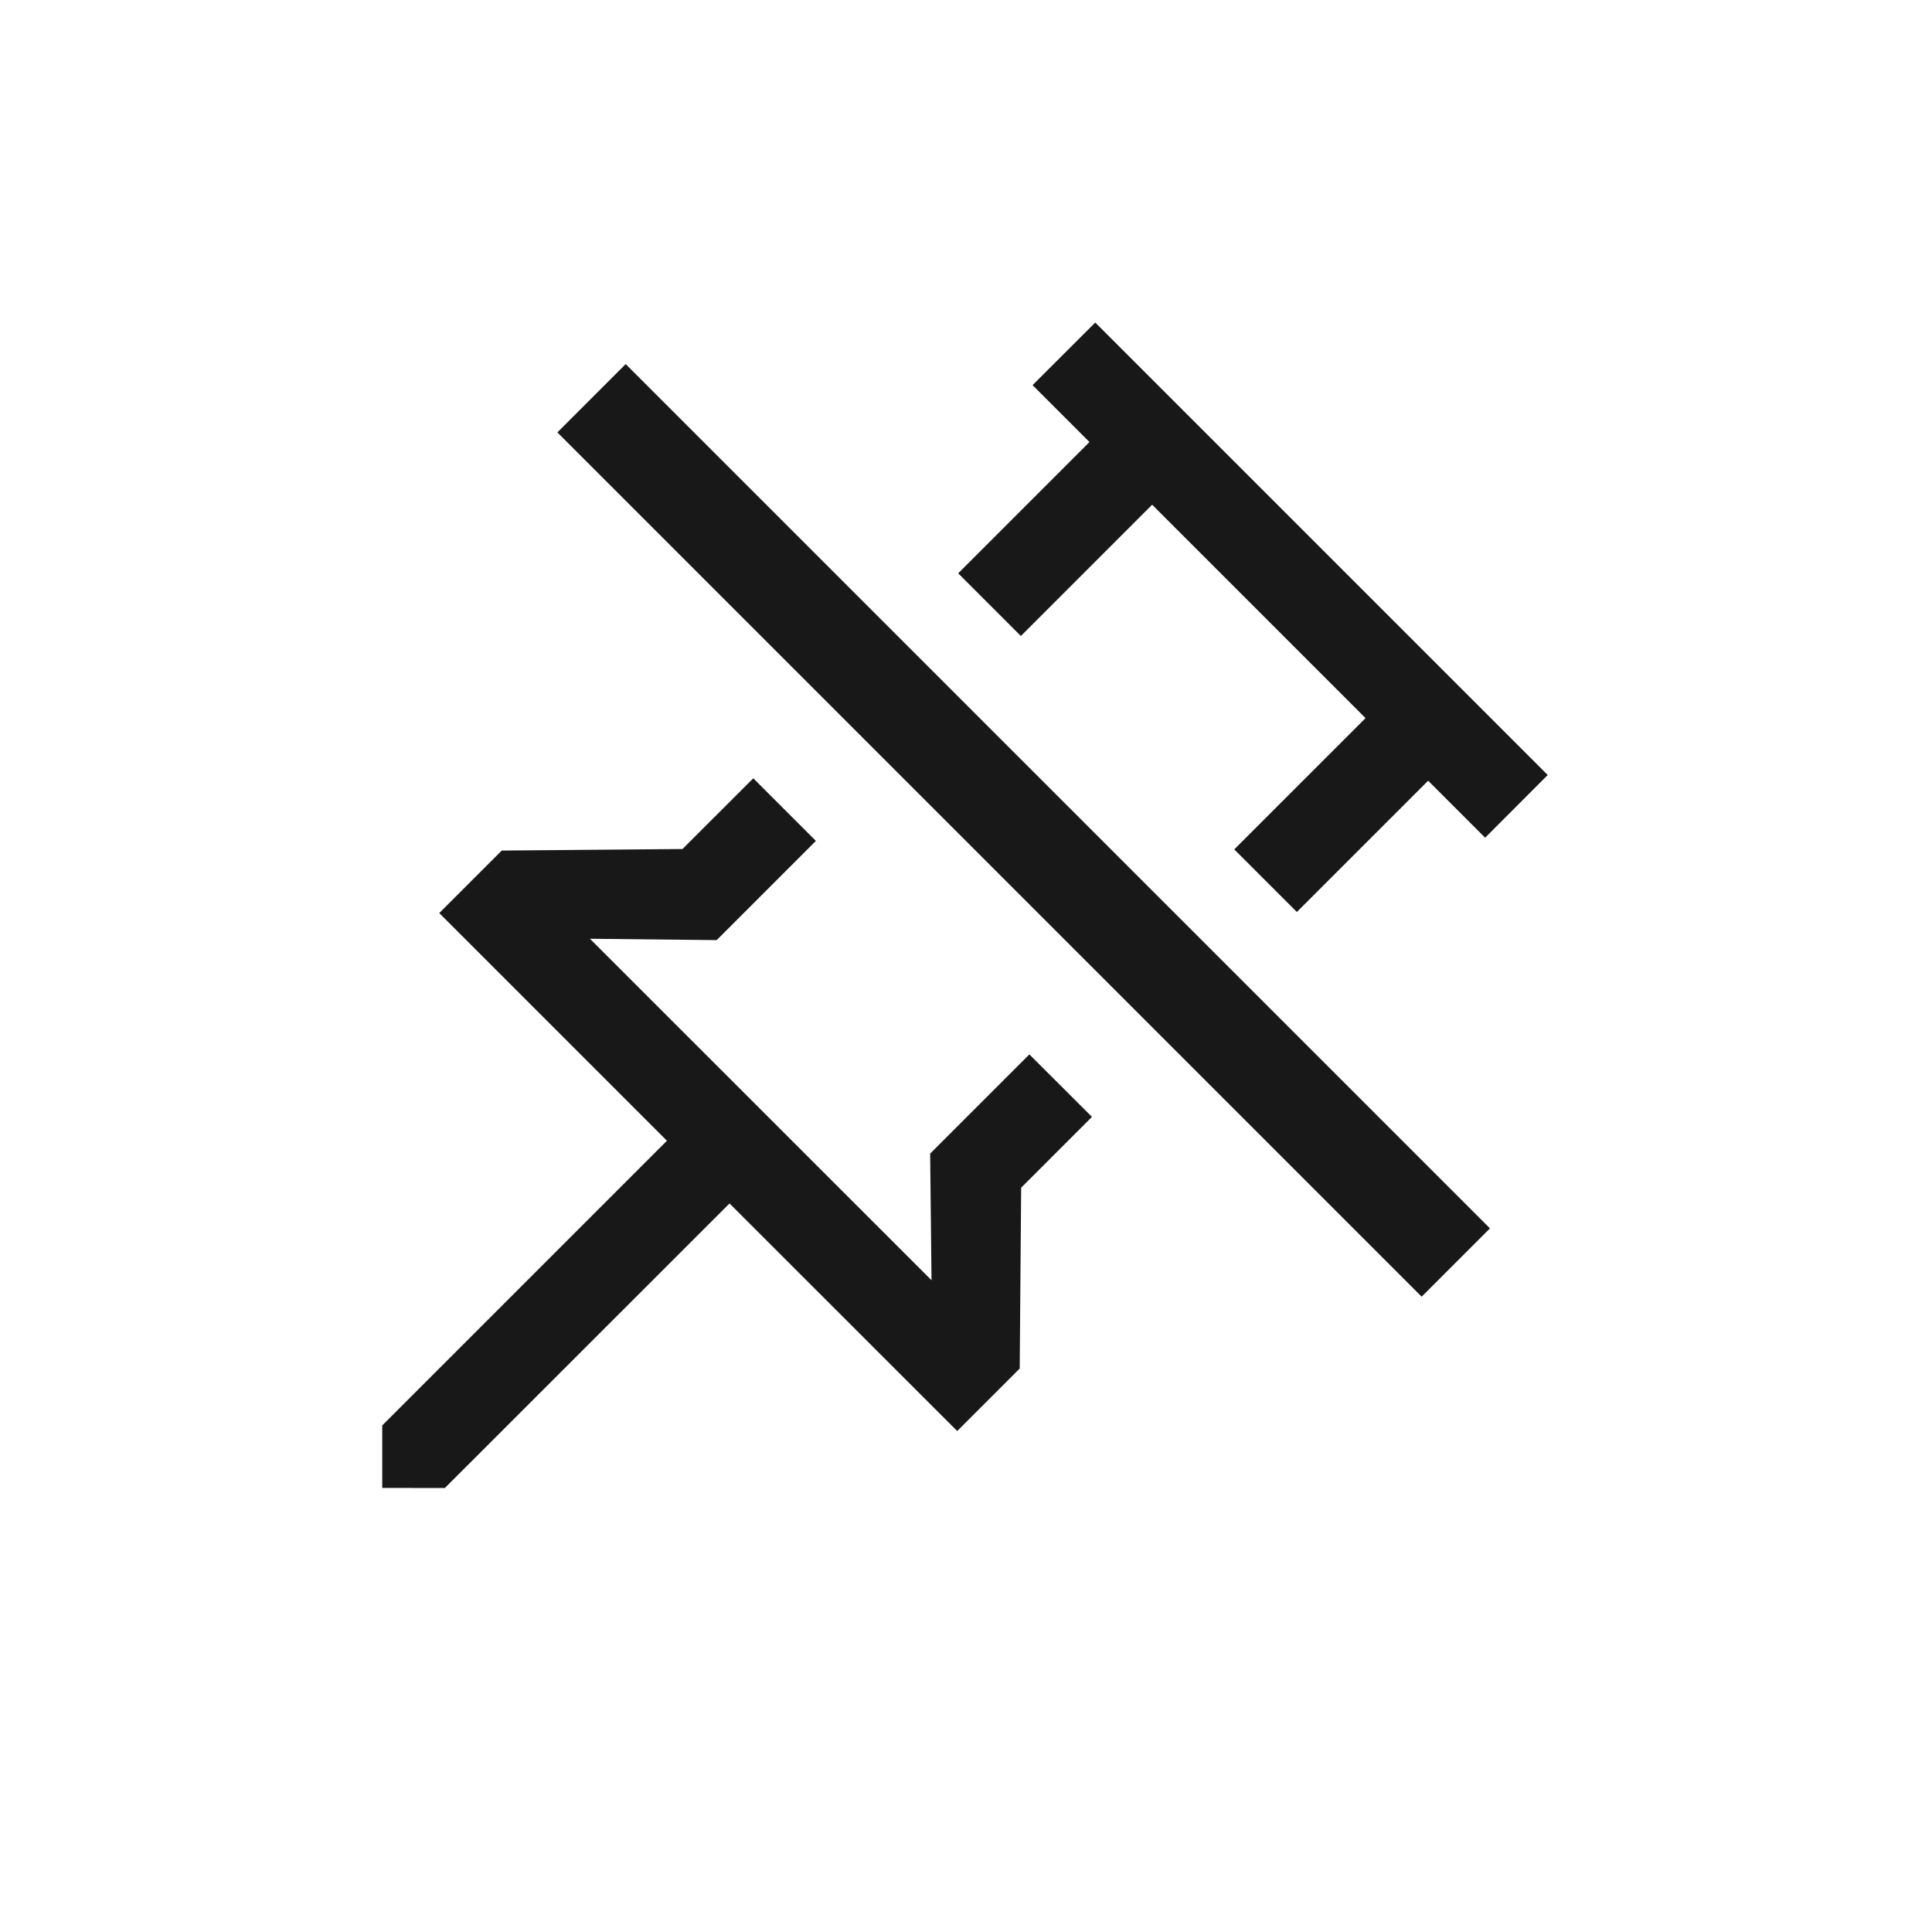 <svg width="20" height="20" viewBox="0 0 20 20" fill="none" xmlns="http://www.w3.org/2000/svg">
<path fill-rule="evenodd" clip-rule="evenodd" d="M7.798 8.057L7.065 8.789L5.194 8.805L4.547 9.452L6.904 11.809L3.957 14.756V15.403L4.605 15.404L7.552 12.458L9.909 14.814L10.556 14.167L10.571 12.295L11.304 11.562L10.656 10.915L9.629 11.942L9.643 13.253L6.107 9.718L7.419 9.732L8.446 8.705L7.798 8.057ZM12.777 8.793L14.136 7.434L11.927 5.225L10.568 6.584L9.919 5.935L11.278 4.576L10.689 3.987L11.338 3.339L16.022 8.023L15.374 8.672L14.784 8.082L13.425 9.441L12.777 8.793Z" fill="#181818"/>
<rect x="6.477" y="3.769" width="12.653" height="1" transform="rotate(45 6.477 3.769)" fill="#181818"/>
</svg>

